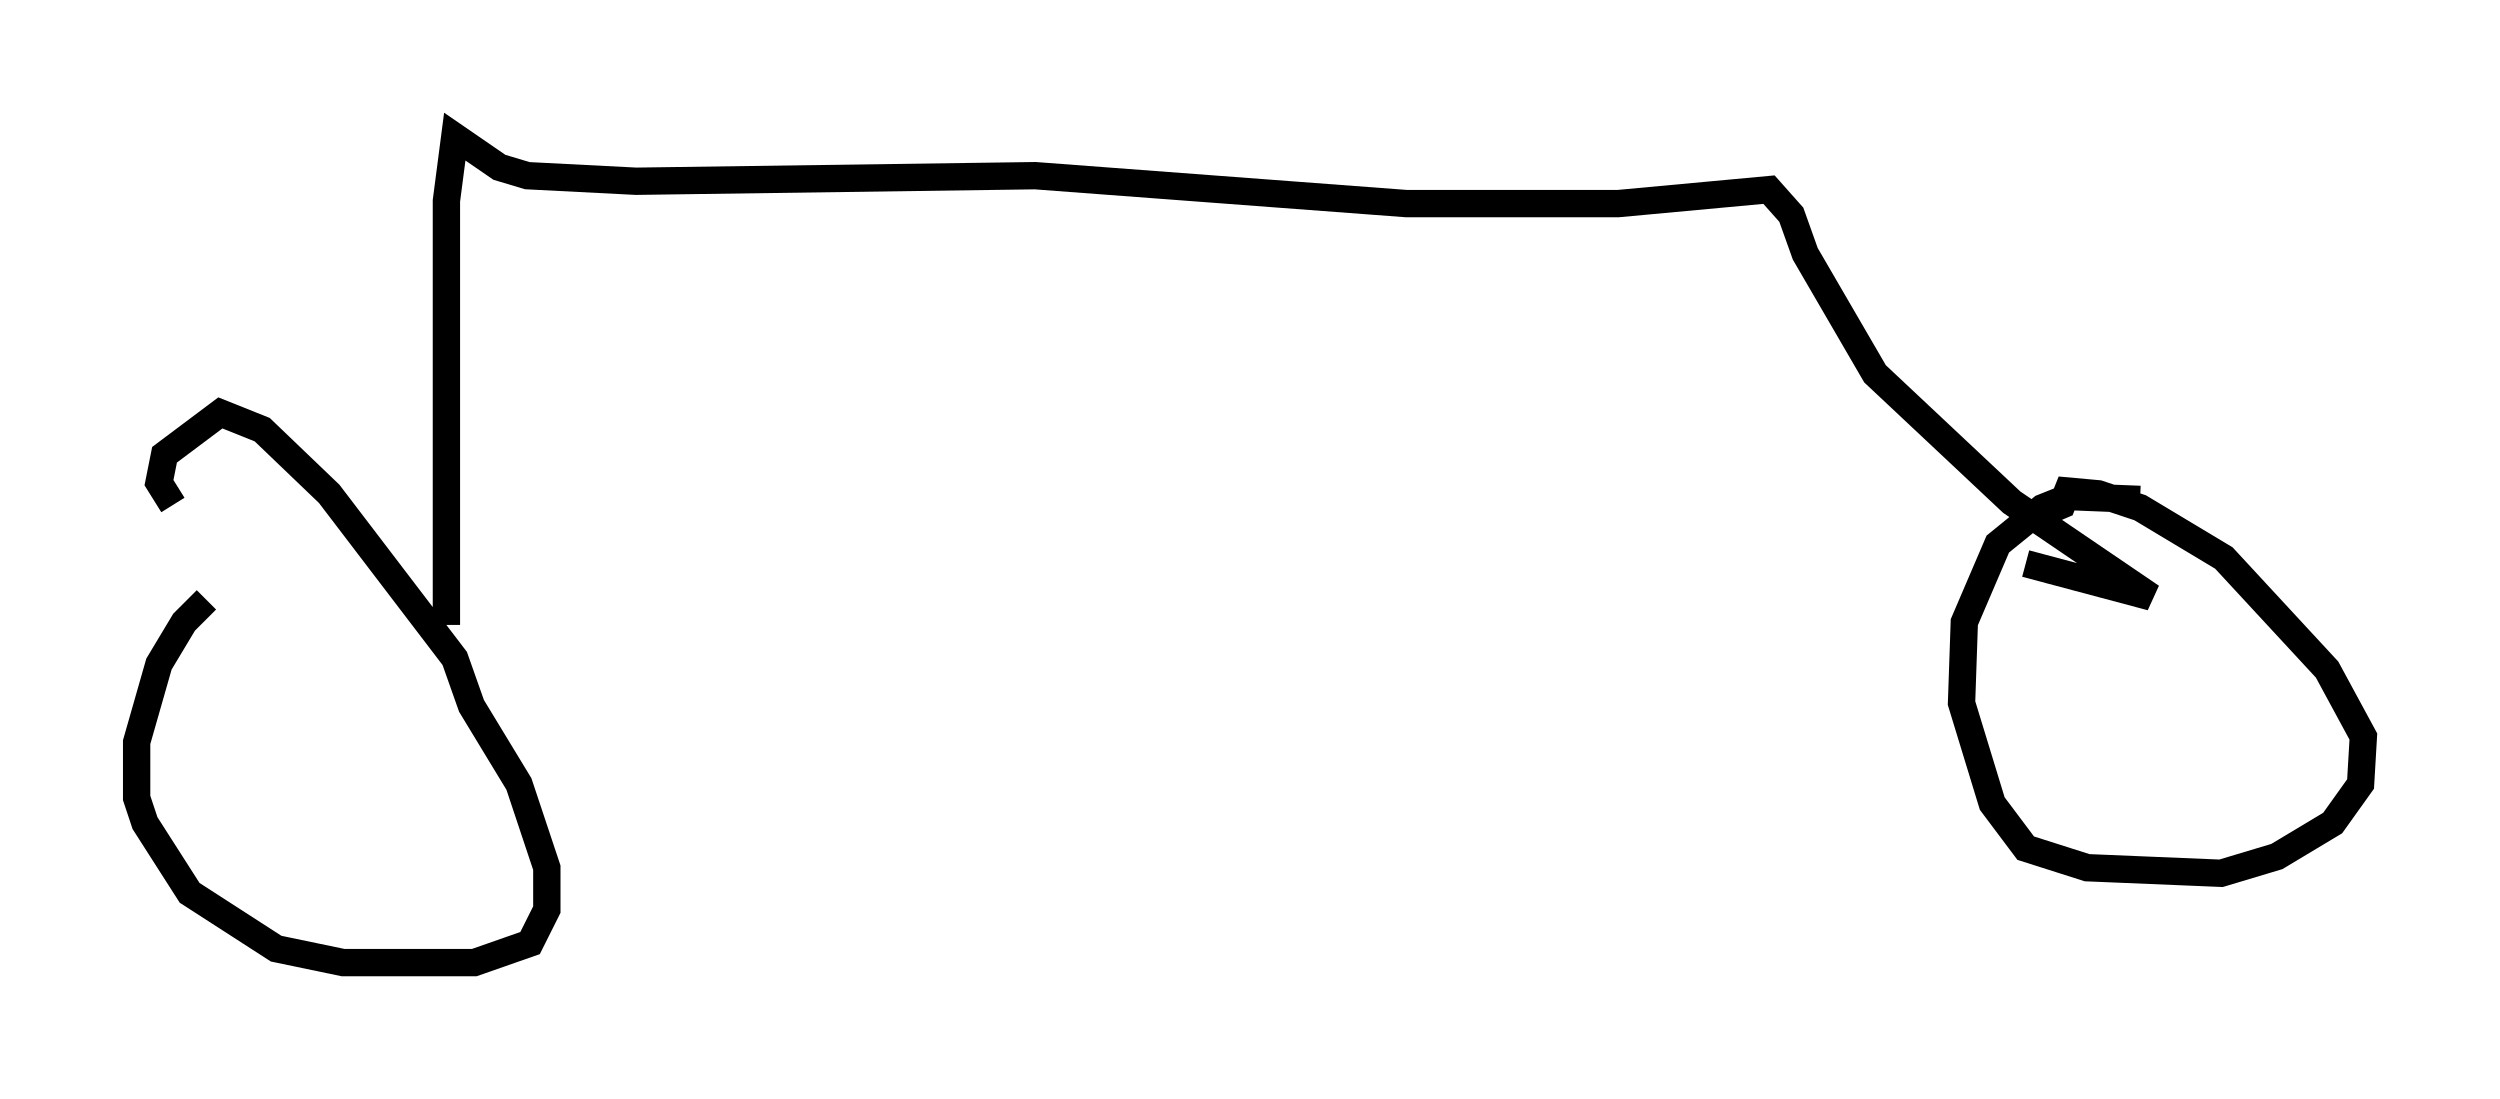 <?xml version="1.0" encoding="utf-8" ?>
<svg baseProfile="full" height="40.217" version="1.1" width="91.463" xmlns="http://www.w3.org/2000/svg" xmlns:ev="http://www.w3.org/2001/xml-events" xmlns:xlink="http://www.w3.org/1999/xlink"><defs /><rect fill="white" height="40.217" width="91.463" x="0" y="0" /><path d="M8.573, 21.844 m-1.021, 0.102 l-0.817, 0.817 -0.919, 1.531 l-0.817, 2.858 0.0, 2.042 l0.306, 0.919 1.633, 2.552 l3.165, 2.042 2.45, 0.51 l4.798, 0.0 2.042, -0.715 l0.613, -1.225 0.0, -1.531 l-1.021, -3.063 -1.735, -2.858 l-0.613, -1.735 -4.594, -6.023 l-2.45, -2.348 -1.531, -0.613 l-2.042, 1.531 -0.204, 1.021 l0.51, 0.817 m71.97, -0.204 l-2.552, -0.102 -1.021, 0.408 l-1.633, 1.327 -1.225, 2.858 l-0.102, 2.96 1.123, 3.675 l1.225, 1.633 2.246, 0.715 l4.9, 0.204 2.042, -0.613 l2.042, -1.225 1.021, -1.429 l0.102, -1.735 -1.327, -2.45 l-3.777, -4.083 -3.063, -1.838 l-1.531, -0.51 -1.123, -0.102 l-0.204, 0.51 -0.715, 0.306 m-58.392, 4.083 l0.0, -15.517 0.306, -2.348 l1.633, 1.123 1.021, 0.306 l3.981, 0.204 14.598, -0.204 l13.577, 1.021 7.758, 0.0 l5.513, -0.51 0.817, 0.919 l0.51, 1.429 2.552, 4.39 l5.002, 4.696 5.104, 3.471 l-4.594, -1.225 " fill="none" stroke="black" stroke-width="1" /></svg>